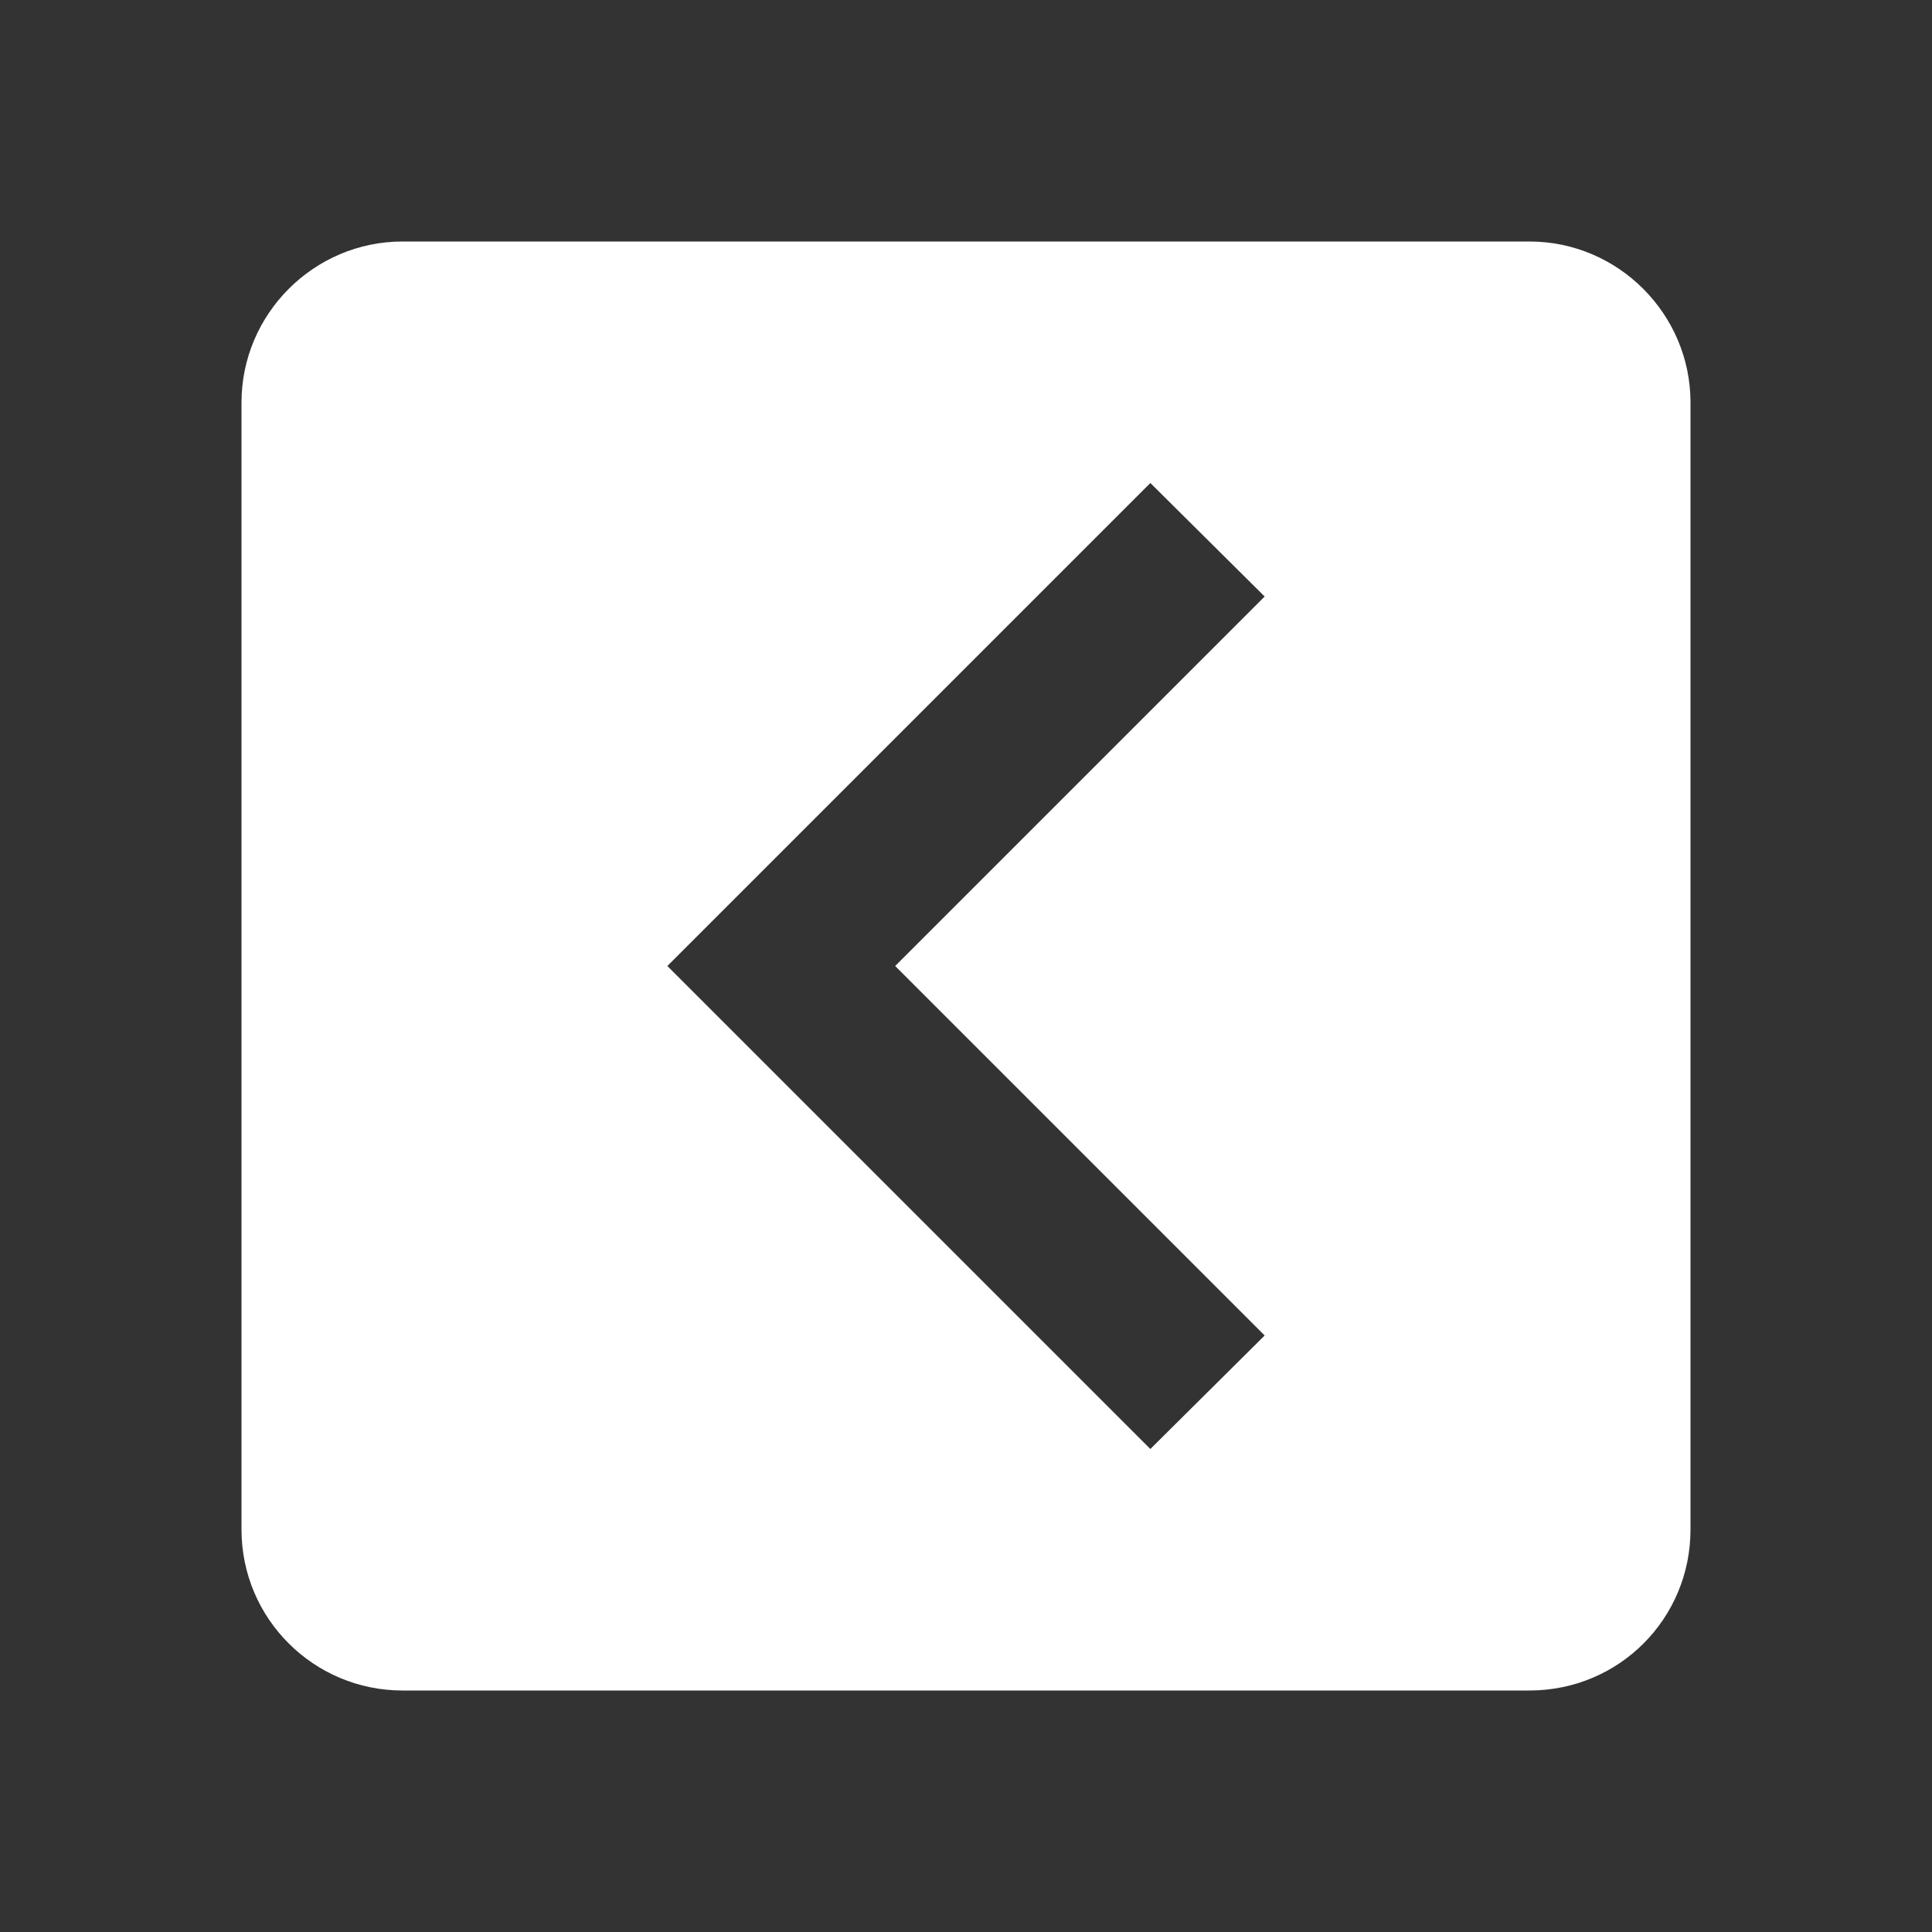 <?xml version="1.0" encoding="UTF-8"?><!DOCTYPE svg PUBLIC "-//W3C//DTD SVG 1.1//EN" "http://www.w3.org/Graphics/SVG/1.1/DTD/svg11.dtd"><svg xmlns="http://www.w3.org/2000/svg" xmlns:xlink="http://www.w3.org/1999/xlink" version="1.1" width="512" height="512" viewBox="0 0 512 512"><rect x="0" y="0" width="512" height="512" fill="#333333" stroke="none"/>    <path fill="#ffffff" transform="scale(1, -1) translate(0, -448)" glyph-name="chevron-left-box" unicode="&#xF9D7;" horiz-adv-x="512" d=" M405.333 384H106.667C83.2 384 64 364.8 64 341.333V42.667C64 18.987 83.2 0 106.667 0H405.333C429.013 0 448 18.987 448 42.667V341.333C448 364.8 428.8 384 405.333 384M335.147 94.08L304.853 64L176.853 192L304.853 320L335.147 289.92L237.227 192L335.147 94.08z" /></svg>